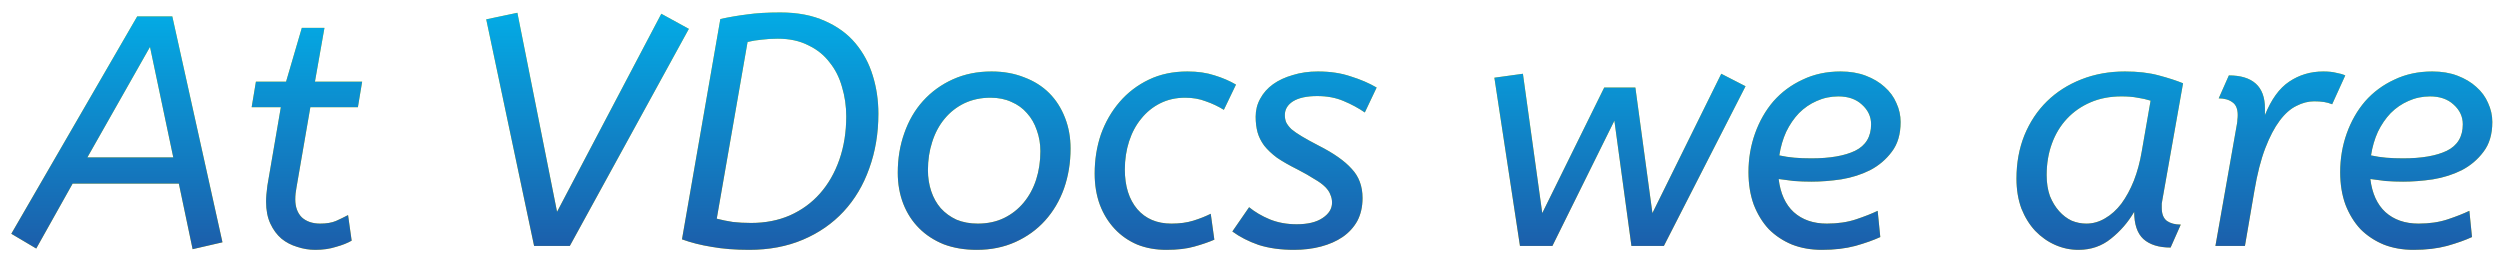 <svg width="122" height="13" viewBox="0 0 122 13" fill="none" xmlns="http://www.w3.org/2000/svg">
<path d="M0.552 11.408L6.696 0.8H8.408L10.856 11.824L9.4 12.16L8.728 8.96H3.544L1.768 12.128L0.552 11.408ZM4.264 7.68H8.456L7.32 2.288L4.264 7.68ZM12.489 3.984H13.961L14.729 1.36H15.833L15.369 3.984H17.673L17.465 5.232H15.145L14.473 9.12C14.431 9.333 14.409 9.536 14.409 9.728C14.409 10.101 14.516 10.395 14.729 10.608C14.953 10.811 15.252 10.912 15.625 10.912C15.935 10.912 16.191 10.869 16.393 10.784C16.607 10.688 16.804 10.592 16.985 10.496L17.161 11.744C16.959 11.861 16.703 11.963 16.393 12.048C16.095 12.144 15.759 12.192 15.385 12.192C15.087 12.192 14.793 12.144 14.505 12.048C14.217 11.963 13.961 11.829 13.737 11.648C13.513 11.456 13.332 11.211 13.193 10.912C13.055 10.613 12.985 10.256 12.985 9.84C12.985 9.723 12.991 9.605 13.001 9.488C13.012 9.36 13.028 9.216 13.049 9.056L13.705 5.232H12.281L12.489 3.984ZM23.728 0.944L25.248 0.624L27.184 10.336L32.272 0.672L33.616 1.408L27.808 12H26.064L23.728 0.944ZM35.153 0.928C35.591 0.832 36.028 0.757 36.465 0.704C36.903 0.64 37.441 0.608 38.081 0.608C38.924 0.608 39.649 0.747 40.257 1.024C40.865 1.291 41.361 1.653 41.745 2.112C42.129 2.571 42.412 3.099 42.593 3.696C42.775 4.283 42.865 4.901 42.865 5.552C42.865 6.512 42.716 7.403 42.417 8.224C42.129 9.035 41.713 9.733 41.169 10.32C40.625 10.907 39.964 11.365 39.185 11.696C38.407 12.027 37.532 12.192 36.561 12.192C35.879 12.192 35.271 12.144 34.737 12.048C34.204 11.963 33.719 11.84 33.281 11.68L35.153 0.928ZM37.953 1.888C37.676 1.888 37.415 1.904 37.169 1.936C36.924 1.957 36.695 1.995 36.481 2.048L34.977 10.672C35.223 10.736 35.484 10.789 35.761 10.832C36.039 10.864 36.337 10.88 36.657 10.88C37.351 10.88 37.98 10.757 38.545 10.512C39.121 10.256 39.612 9.899 40.017 9.44C40.423 8.981 40.737 8.432 40.961 7.792C41.185 7.152 41.297 6.448 41.297 5.68C41.297 5.179 41.228 4.699 41.089 4.24C40.961 3.781 40.759 3.381 40.481 3.04C40.215 2.688 39.868 2.411 39.441 2.208C39.025 1.995 38.529 1.888 37.953 1.888ZM47.715 10.912C48.195 10.912 48.621 10.821 48.995 10.64C49.368 10.459 49.688 10.208 49.955 9.888C50.221 9.568 50.424 9.195 50.563 8.768C50.701 8.341 50.771 7.877 50.771 7.376C50.771 7.013 50.712 6.672 50.595 6.352C50.488 6.032 50.328 5.755 50.115 5.52C49.912 5.285 49.661 5.104 49.363 4.976C49.064 4.837 48.723 4.768 48.339 4.768C47.869 4.768 47.443 4.859 47.059 5.04C46.685 5.221 46.365 5.472 46.099 5.792C45.832 6.112 45.629 6.491 45.491 6.928C45.352 7.355 45.283 7.813 45.283 8.304C45.283 8.667 45.336 9.008 45.443 9.328C45.549 9.648 45.704 9.925 45.907 10.16C46.12 10.395 46.376 10.581 46.675 10.72C46.984 10.848 47.331 10.912 47.715 10.912ZM47.667 12.192C47.069 12.192 46.531 12.101 46.051 11.92C45.581 11.728 45.181 11.467 44.851 11.136C44.52 10.805 44.264 10.411 44.083 9.952C43.901 9.483 43.811 8.976 43.811 8.432C43.811 7.739 43.917 7.093 44.131 6.496C44.344 5.888 44.648 5.365 45.043 4.928C45.448 4.48 45.933 4.128 46.499 3.872C47.064 3.616 47.693 3.488 48.387 3.488C48.973 3.488 49.507 3.584 49.987 3.776C50.467 3.957 50.872 4.213 51.203 4.544C51.533 4.875 51.789 5.275 51.971 5.744C52.152 6.203 52.243 6.704 52.243 7.248C52.243 7.941 52.136 8.592 51.923 9.2C51.709 9.797 51.4 10.32 50.995 10.768C50.6 11.205 50.12 11.552 49.555 11.808C48.989 12.064 48.36 12.192 47.667 12.192ZM59.724 5.36C59.447 5.189 59.154 5.051 58.844 4.944C58.545 4.827 58.209 4.768 57.836 4.768C57.388 4.768 56.983 4.859 56.62 5.04C56.258 5.221 55.948 5.472 55.692 5.792C55.436 6.101 55.239 6.469 55.1 6.896C54.962 7.323 54.892 7.781 54.892 8.272C54.892 9.083 55.095 9.728 55.5 10.208C55.906 10.677 56.46 10.912 57.164 10.912C57.569 10.912 57.927 10.864 58.236 10.768C58.545 10.672 58.828 10.56 59.084 10.432L59.26 11.696C58.993 11.813 58.668 11.925 58.284 12.032C57.911 12.139 57.458 12.192 56.924 12.192C56.401 12.192 55.927 12.107 55.5 11.936C55.074 11.755 54.706 11.499 54.396 11.168C54.087 10.837 53.847 10.448 53.676 10C53.505 9.541 53.42 9.029 53.42 8.464C53.42 7.792 53.522 7.157 53.724 6.56C53.938 5.963 54.242 5.435 54.636 4.976C55.031 4.517 55.505 4.155 56.06 3.888C56.615 3.621 57.244 3.488 57.948 3.488C58.45 3.488 58.892 3.552 59.276 3.68C59.66 3.797 60.007 3.947 60.316 4.128L59.724 5.36ZM66.603 5.488C66.294 5.275 65.948 5.088 65.564 4.928C65.19 4.768 64.763 4.688 64.284 4.688C63.772 4.688 63.377 4.773 63.099 4.944C62.833 5.115 62.7 5.339 62.7 5.616C62.7 5.744 62.721 5.861 62.764 5.968C62.817 6.075 62.902 6.187 63.02 6.304C63.148 6.411 63.318 6.528 63.532 6.656C63.745 6.784 64.017 6.933 64.347 7.104C65.084 7.477 65.622 7.856 65.963 8.24C66.316 8.613 66.492 9.088 66.492 9.664C66.492 10.091 66.406 10.464 66.236 10.784C66.065 11.093 65.825 11.355 65.516 11.568C65.217 11.771 64.865 11.925 64.46 12.032C64.054 12.139 63.617 12.192 63.148 12.192C62.497 12.192 61.921 12.112 61.419 11.952C60.929 11.781 60.502 11.563 60.139 11.296L60.956 10.112C61.243 10.347 61.58 10.544 61.964 10.704C62.358 10.864 62.795 10.944 63.276 10.944C63.819 10.944 64.241 10.843 64.54 10.64C64.849 10.437 65.004 10.187 65.004 9.888C65.004 9.749 64.977 9.621 64.924 9.504C64.881 9.376 64.796 9.248 64.668 9.12C64.54 8.992 64.364 8.864 64.139 8.736C63.926 8.597 63.654 8.443 63.324 8.272C62.918 8.069 62.582 7.877 62.316 7.696C62.059 7.504 61.852 7.307 61.691 7.104C61.542 6.901 61.435 6.688 61.371 6.464C61.307 6.229 61.276 5.973 61.276 5.696C61.276 5.376 61.35 5.083 61.499 4.816C61.649 4.539 61.857 4.304 62.123 4.112C62.39 3.92 62.71 3.771 63.084 3.664C63.457 3.547 63.867 3.488 64.316 3.488C64.913 3.488 65.446 3.568 65.915 3.728C66.395 3.877 66.817 4.059 67.18 4.272L66.603 5.488ZM74.174 12L72.926 3.792L74.318 3.6L75.262 10.4L78.286 4.272H79.806L80.638 10.4L83.998 3.6L85.182 4.208L81.198 12H79.614L78.782 5.888L75.758 12H74.174ZM88.91 12.192C88.377 12.192 87.892 12.107 87.454 11.936C87.017 11.755 86.638 11.504 86.318 11.184C86.009 10.853 85.764 10.453 85.582 9.984C85.412 9.515 85.326 8.987 85.326 8.4C85.326 7.739 85.433 7.109 85.646 6.512C85.86 5.915 86.158 5.392 86.542 4.944C86.937 4.496 87.412 4.144 87.966 3.888C88.521 3.621 89.14 3.488 89.822 3.488C90.281 3.488 90.692 3.557 91.054 3.696C91.417 3.835 91.721 4.016 91.966 4.24C92.222 4.464 92.414 4.725 92.542 5.024C92.681 5.323 92.75 5.632 92.75 5.952C92.75 6.549 92.606 7.035 92.318 7.408C92.041 7.781 91.689 8.08 91.262 8.304C90.836 8.517 90.366 8.667 89.854 8.752C89.342 8.827 88.857 8.864 88.398 8.864C88.11 8.864 87.822 8.853 87.534 8.832C87.257 8.8 87.012 8.768 86.798 8.736C86.884 9.44 87.129 9.979 87.534 10.352C87.95 10.725 88.489 10.912 89.15 10.912C89.684 10.912 90.158 10.843 90.574 10.704C90.99 10.565 91.342 10.427 91.63 10.288L91.758 11.568C91.438 11.717 91.033 11.861 90.542 12C90.062 12.128 89.518 12.192 88.91 12.192ZM89.71 4.704C89.337 4.704 88.985 4.779 88.654 4.928C88.334 5.067 88.046 5.264 87.79 5.52C87.545 5.776 87.337 6.08 87.166 6.432C87.006 6.784 86.894 7.168 86.83 7.584C87.076 7.637 87.321 7.675 87.566 7.696C87.812 7.717 88.089 7.728 88.398 7.728C89.305 7.728 90.014 7.605 90.526 7.36C91.049 7.104 91.31 6.672 91.31 6.064C91.31 5.691 91.161 5.371 90.862 5.104C90.574 4.837 90.19 4.704 89.71 4.704ZM98.404 8.72C98.404 7.952 98.532 7.248 98.788 6.608C99.055 5.957 99.423 5.403 99.892 4.944C100.362 4.485 100.922 4.128 101.573 3.872C102.223 3.616 102.933 3.488 103.701 3.488C104.33 3.488 104.879 3.552 105.349 3.68C105.829 3.808 106.223 3.936 106.533 4.064L105.525 9.744C105.514 9.797 105.503 9.861 105.493 9.936C105.493 10 105.493 10.069 105.493 10.144C105.493 10.443 105.578 10.656 105.749 10.784C105.919 10.901 106.143 10.96 106.421 10.96L105.925 12.08C105.349 12.08 104.906 11.941 104.597 11.664C104.298 11.387 104.149 10.944 104.149 10.336C103.85 10.848 103.471 11.285 103.013 11.648C102.565 12.011 102.037 12.192 101.429 12.192C101.034 12.192 100.655 12.112 100.293 11.952C99.93 11.792 99.605 11.563 99.317 11.264C99.039 10.965 98.815 10.603 98.644 10.176C98.484 9.739 98.404 9.253 98.404 8.72ZM104.949 4.912C104.746 4.848 104.533 4.8 104.309 4.768C104.095 4.725 103.834 4.704 103.525 4.704C102.97 4.704 102.469 4.8 102.021 4.992C101.573 5.184 101.189 5.451 100.869 5.792C100.549 6.133 100.303 6.539 100.133 7.008C99.962 7.477 99.876 7.989 99.876 8.544C99.876 8.928 99.93 9.269 100.037 9.568C100.154 9.856 100.303 10.101 100.485 10.304C100.666 10.507 100.869 10.661 101.093 10.768C101.327 10.864 101.567 10.912 101.812 10.912C102.133 10.912 102.437 10.827 102.725 10.656C103.023 10.485 103.29 10.245 103.525 9.936C103.759 9.616 103.962 9.243 104.133 8.816C104.303 8.379 104.431 7.904 104.517 7.392L104.949 4.912ZM109.169 6.016C109.18 5.963 109.185 5.904 109.185 5.84C109.196 5.765 109.201 5.691 109.201 5.616C109.201 5.317 109.116 5.109 108.945 4.992C108.775 4.864 108.551 4.8 108.273 4.8L108.769 3.68C109.345 3.68 109.783 3.813 110.081 4.08C110.38 4.347 110.529 4.752 110.529 5.296V5.616C110.839 4.848 111.233 4.304 111.713 3.984C112.204 3.653 112.759 3.488 113.377 3.488C113.623 3.488 113.831 3.509 114.001 3.552C114.183 3.584 114.332 3.627 114.449 3.68L113.809 5.088C113.681 5.035 113.548 4.997 113.409 4.976C113.271 4.955 113.111 4.944 112.929 4.944C112.641 4.944 112.353 5.019 112.065 5.168C111.777 5.307 111.505 5.547 111.249 5.888C110.993 6.229 110.759 6.677 110.545 7.232C110.332 7.787 110.156 8.475 110.017 9.296L109.553 12H108.113L109.169 6.016ZM117.785 12.192C117.252 12.192 116.767 12.107 116.329 11.936C115.892 11.755 115.513 11.504 115.193 11.184C114.884 10.853 114.639 10.453 114.457 9.984C114.287 9.515 114.201 8.987 114.201 8.4C114.201 7.739 114.308 7.109 114.521 6.512C114.735 5.915 115.033 5.392 115.417 4.944C115.812 4.496 116.287 4.144 116.841 3.888C117.396 3.621 118.015 3.488 118.697 3.488C119.156 3.488 119.567 3.557 119.929 3.696C120.292 3.835 120.596 4.016 120.841 4.24C121.097 4.464 121.289 4.725 121.417 5.024C121.556 5.323 121.625 5.632 121.625 5.952C121.625 6.549 121.481 7.035 121.193 7.408C120.916 7.781 120.564 8.08 120.137 8.304C119.711 8.517 119.241 8.667 118.729 8.752C118.217 8.827 117.732 8.864 117.273 8.864C116.985 8.864 116.697 8.853 116.409 8.832C116.132 8.8 115.887 8.768 115.673 8.736C115.759 9.44 116.004 9.979 116.409 10.352C116.825 10.725 117.364 10.912 118.025 10.912C118.559 10.912 119.033 10.843 119.449 10.704C119.865 10.565 120.217 10.427 120.505 10.288L120.633 11.568C120.313 11.717 119.908 11.861 119.417 12C118.937 12.128 118.393 12.192 117.785 12.192ZM118.585 4.704C118.212 4.704 117.86 4.779 117.529 4.928C117.209 5.067 116.921 5.264 116.665 5.52C116.42 5.776 116.212 6.08 116.041 6.432C115.881 6.784 115.769 7.168 115.705 7.584C115.951 7.637 116.196 7.675 116.441 7.696C116.687 7.717 116.964 7.728 117.273 7.728C118.18 7.728 118.889 7.605 119.401 7.36C119.924 7.104 120.185 6.672 120.185 6.064C120.185 5.691 120.036 5.371 119.737 5.104C119.449 4.837 119.065 4.704 118.585 4.704Z" fill="#FFD100"/>
<path d="M0.552 11.408L6.696 0.8H8.408L10.856 11.824L9.4 12.16L8.728 8.96H3.544L1.768 12.128L0.552 11.408ZM4.264 7.68H8.456L7.32 2.288L4.264 7.68ZM12.489 3.984H13.961L14.729 1.36H15.833L15.369 3.984H17.673L17.465 5.232H15.145L14.473 9.12C14.431 9.333 14.409 9.536 14.409 9.728C14.409 10.101 14.516 10.395 14.729 10.608C14.953 10.811 15.252 10.912 15.625 10.912C15.935 10.912 16.191 10.869 16.393 10.784C16.607 10.688 16.804 10.592 16.985 10.496L17.161 11.744C16.959 11.861 16.703 11.963 16.393 12.048C16.095 12.144 15.759 12.192 15.385 12.192C15.087 12.192 14.793 12.144 14.505 12.048C14.217 11.963 13.961 11.829 13.737 11.648C13.513 11.456 13.332 11.211 13.193 10.912C13.055 10.613 12.985 10.256 12.985 9.84C12.985 9.723 12.991 9.605 13.001 9.488C13.012 9.36 13.028 9.216 13.049 9.056L13.705 5.232H12.281L12.489 3.984ZM23.728 0.944L25.248 0.624L27.184 10.336L32.272 0.672L33.616 1.408L27.808 12H26.064L23.728 0.944ZM35.153 0.928C35.591 0.832 36.028 0.757 36.465 0.704C36.903 0.64 37.441 0.608 38.081 0.608C38.924 0.608 39.649 0.747 40.257 1.024C40.865 1.291 41.361 1.653 41.745 2.112C42.129 2.571 42.412 3.099 42.593 3.696C42.775 4.283 42.865 4.901 42.865 5.552C42.865 6.512 42.716 7.403 42.417 8.224C42.129 9.035 41.713 9.733 41.169 10.32C40.625 10.907 39.964 11.365 39.185 11.696C38.407 12.027 37.532 12.192 36.561 12.192C35.879 12.192 35.271 12.144 34.737 12.048C34.204 11.963 33.719 11.84 33.281 11.68L35.153 0.928ZM37.953 1.888C37.676 1.888 37.415 1.904 37.169 1.936C36.924 1.957 36.695 1.995 36.481 2.048L34.977 10.672C35.223 10.736 35.484 10.789 35.761 10.832C36.039 10.864 36.337 10.88 36.657 10.88C37.351 10.88 37.98 10.757 38.545 10.512C39.121 10.256 39.612 9.899 40.017 9.44C40.423 8.981 40.737 8.432 40.961 7.792C41.185 7.152 41.297 6.448 41.297 5.68C41.297 5.179 41.228 4.699 41.089 4.24C40.961 3.781 40.759 3.381 40.481 3.04C40.215 2.688 39.868 2.411 39.441 2.208C39.025 1.995 38.529 1.888 37.953 1.888ZM47.715 10.912C48.195 10.912 48.621 10.821 48.995 10.64C49.368 10.459 49.688 10.208 49.955 9.888C50.221 9.568 50.424 9.195 50.563 8.768C50.701 8.341 50.771 7.877 50.771 7.376C50.771 7.013 50.712 6.672 50.595 6.352C50.488 6.032 50.328 5.755 50.115 5.52C49.912 5.285 49.661 5.104 49.363 4.976C49.064 4.837 48.723 4.768 48.339 4.768C47.869 4.768 47.443 4.859 47.059 5.04C46.685 5.221 46.365 5.472 46.099 5.792C45.832 6.112 45.629 6.491 45.491 6.928C45.352 7.355 45.283 7.813 45.283 8.304C45.283 8.667 45.336 9.008 45.443 9.328C45.549 9.648 45.704 9.925 45.907 10.16C46.12 10.395 46.376 10.581 46.675 10.72C46.984 10.848 47.331 10.912 47.715 10.912ZM47.667 12.192C47.069 12.192 46.531 12.101 46.051 11.92C45.581 11.728 45.181 11.467 44.851 11.136C44.52 10.805 44.264 10.411 44.083 9.952C43.901 9.483 43.811 8.976 43.811 8.432C43.811 7.739 43.917 7.093 44.131 6.496C44.344 5.888 44.648 5.365 45.043 4.928C45.448 4.48 45.933 4.128 46.499 3.872C47.064 3.616 47.693 3.488 48.387 3.488C48.973 3.488 49.507 3.584 49.987 3.776C50.467 3.957 50.872 4.213 51.203 4.544C51.533 4.875 51.789 5.275 51.971 5.744C52.152 6.203 52.243 6.704 52.243 7.248C52.243 7.941 52.136 8.592 51.923 9.2C51.709 9.797 51.4 10.32 50.995 10.768C50.6 11.205 50.12 11.552 49.555 11.808C48.989 12.064 48.36 12.192 47.667 12.192ZM59.724 5.36C59.447 5.189 59.154 5.051 58.844 4.944C58.545 4.827 58.209 4.768 57.836 4.768C57.388 4.768 56.983 4.859 56.62 5.04C56.258 5.221 55.948 5.472 55.692 5.792C55.436 6.101 55.239 6.469 55.1 6.896C54.962 7.323 54.892 7.781 54.892 8.272C54.892 9.083 55.095 9.728 55.5 10.208C55.906 10.677 56.46 10.912 57.164 10.912C57.569 10.912 57.927 10.864 58.236 10.768C58.545 10.672 58.828 10.56 59.084 10.432L59.26 11.696C58.993 11.813 58.668 11.925 58.284 12.032C57.911 12.139 57.458 12.192 56.924 12.192C56.401 12.192 55.927 12.107 55.5 11.936C55.074 11.755 54.706 11.499 54.396 11.168C54.087 10.837 53.847 10.448 53.676 10C53.505 9.541 53.42 9.029 53.42 8.464C53.42 7.792 53.522 7.157 53.724 6.56C53.938 5.963 54.242 5.435 54.636 4.976C55.031 4.517 55.505 4.155 56.06 3.888C56.615 3.621 57.244 3.488 57.948 3.488C58.45 3.488 58.892 3.552 59.276 3.68C59.66 3.797 60.007 3.947 60.316 4.128L59.724 5.36ZM66.603 5.488C66.294 5.275 65.948 5.088 65.564 4.928C65.19 4.768 64.763 4.688 64.284 4.688C63.772 4.688 63.377 4.773 63.099 4.944C62.833 5.115 62.7 5.339 62.7 5.616C62.7 5.744 62.721 5.861 62.764 5.968C62.817 6.075 62.902 6.187 63.02 6.304C63.148 6.411 63.318 6.528 63.532 6.656C63.745 6.784 64.017 6.933 64.347 7.104C65.084 7.477 65.622 7.856 65.963 8.24C66.316 8.613 66.492 9.088 66.492 9.664C66.492 10.091 66.406 10.464 66.236 10.784C66.065 11.093 65.825 11.355 65.516 11.568C65.217 11.771 64.865 11.925 64.46 12.032C64.054 12.139 63.617 12.192 63.148 12.192C62.497 12.192 61.921 12.112 61.419 11.952C60.929 11.781 60.502 11.563 60.139 11.296L60.956 10.112C61.243 10.347 61.58 10.544 61.964 10.704C62.358 10.864 62.795 10.944 63.276 10.944C63.819 10.944 64.241 10.843 64.54 10.64C64.849 10.437 65.004 10.187 65.004 9.888C65.004 9.749 64.977 9.621 64.924 9.504C64.881 9.376 64.796 9.248 64.668 9.12C64.54 8.992 64.364 8.864 64.139 8.736C63.926 8.597 63.654 8.443 63.324 8.272C62.918 8.069 62.582 7.877 62.316 7.696C62.059 7.504 61.852 7.307 61.691 7.104C61.542 6.901 61.435 6.688 61.371 6.464C61.307 6.229 61.276 5.973 61.276 5.696C61.276 5.376 61.35 5.083 61.499 4.816C61.649 4.539 61.857 4.304 62.123 4.112C62.39 3.92 62.71 3.771 63.084 3.664C63.457 3.547 63.867 3.488 64.316 3.488C64.913 3.488 65.446 3.568 65.915 3.728C66.395 3.877 66.817 4.059 67.18 4.272L66.603 5.488ZM74.174 12L72.926 3.792L74.318 3.6L75.262 10.4L78.286 4.272H79.806L80.638 10.4L83.998 3.6L85.182 4.208L81.198 12H79.614L78.782 5.888L75.758 12H74.174ZM88.91 12.192C88.377 12.192 87.892 12.107 87.454 11.936C87.017 11.755 86.638 11.504 86.318 11.184C86.009 10.853 85.764 10.453 85.582 9.984C85.412 9.515 85.326 8.987 85.326 8.4C85.326 7.739 85.433 7.109 85.646 6.512C85.86 5.915 86.158 5.392 86.542 4.944C86.937 4.496 87.412 4.144 87.966 3.888C88.521 3.621 89.14 3.488 89.822 3.488C90.281 3.488 90.692 3.557 91.054 3.696C91.417 3.835 91.721 4.016 91.966 4.24C92.222 4.464 92.414 4.725 92.542 5.024C92.681 5.323 92.75 5.632 92.75 5.952C92.75 6.549 92.606 7.035 92.318 7.408C92.041 7.781 91.689 8.08 91.262 8.304C90.836 8.517 90.366 8.667 89.854 8.752C89.342 8.827 88.857 8.864 88.398 8.864C88.11 8.864 87.822 8.853 87.534 8.832C87.257 8.8 87.012 8.768 86.798 8.736C86.884 9.44 87.129 9.979 87.534 10.352C87.95 10.725 88.489 10.912 89.15 10.912C89.684 10.912 90.158 10.843 90.574 10.704C90.99 10.565 91.342 10.427 91.63 10.288L91.758 11.568C91.438 11.717 91.033 11.861 90.542 12C90.062 12.128 89.518 12.192 88.91 12.192ZM89.71 4.704C89.337 4.704 88.985 4.779 88.654 4.928C88.334 5.067 88.046 5.264 87.79 5.52C87.545 5.776 87.337 6.08 87.166 6.432C87.006 6.784 86.894 7.168 86.83 7.584C87.076 7.637 87.321 7.675 87.566 7.696C87.812 7.717 88.089 7.728 88.398 7.728C89.305 7.728 90.014 7.605 90.526 7.36C91.049 7.104 91.31 6.672 91.31 6.064C91.31 5.691 91.161 5.371 90.862 5.104C90.574 4.837 90.19 4.704 89.71 4.704ZM98.404 8.72C98.404 7.952 98.532 7.248 98.788 6.608C99.055 5.957 99.423 5.403 99.892 4.944C100.362 4.485 100.922 4.128 101.573 3.872C102.223 3.616 102.933 3.488 103.701 3.488C104.33 3.488 104.879 3.552 105.349 3.68C105.829 3.808 106.223 3.936 106.533 4.064L105.525 9.744C105.514 9.797 105.503 9.861 105.493 9.936C105.493 10 105.493 10.069 105.493 10.144C105.493 10.443 105.578 10.656 105.749 10.784C105.919 10.901 106.143 10.96 106.421 10.96L105.925 12.08C105.349 12.08 104.906 11.941 104.597 11.664C104.298 11.387 104.149 10.944 104.149 10.336C103.85 10.848 103.471 11.285 103.013 11.648C102.565 12.011 102.037 12.192 101.429 12.192C101.034 12.192 100.655 12.112 100.293 11.952C99.93 11.792 99.605 11.563 99.317 11.264C99.039 10.965 98.815 10.603 98.644 10.176C98.484 9.739 98.404 9.253 98.404 8.72ZM104.949 4.912C104.746 4.848 104.533 4.8 104.309 4.768C104.095 4.725 103.834 4.704 103.525 4.704C102.97 4.704 102.469 4.8 102.021 4.992C101.573 5.184 101.189 5.451 100.869 5.792C100.549 6.133 100.303 6.539 100.133 7.008C99.962 7.477 99.876 7.989 99.876 8.544C99.876 8.928 99.93 9.269 100.037 9.568C100.154 9.856 100.303 10.101 100.485 10.304C100.666 10.507 100.869 10.661 101.093 10.768C101.327 10.864 101.567 10.912 101.812 10.912C102.133 10.912 102.437 10.827 102.725 10.656C103.023 10.485 103.29 10.245 103.525 9.936C103.759 9.616 103.962 9.243 104.133 8.816C104.303 8.379 104.431 7.904 104.517 7.392L104.949 4.912ZM109.169 6.016C109.18 5.963 109.185 5.904 109.185 5.84C109.196 5.765 109.201 5.691 109.201 5.616C109.201 5.317 109.116 5.109 108.945 4.992C108.775 4.864 108.551 4.8 108.273 4.8L108.769 3.68C109.345 3.68 109.783 3.813 110.081 4.08C110.38 4.347 110.529 4.752 110.529 5.296V5.616C110.839 4.848 111.233 4.304 111.713 3.984C112.204 3.653 112.759 3.488 113.377 3.488C113.623 3.488 113.831 3.509 114.001 3.552C114.183 3.584 114.332 3.627 114.449 3.68L113.809 5.088C113.681 5.035 113.548 4.997 113.409 4.976C113.271 4.955 113.111 4.944 112.929 4.944C112.641 4.944 112.353 5.019 112.065 5.168C111.777 5.307 111.505 5.547 111.249 5.888C110.993 6.229 110.759 6.677 110.545 7.232C110.332 7.787 110.156 8.475 110.017 9.296L109.553 12H108.113L109.169 6.016ZM117.785 12.192C117.252 12.192 116.767 12.107 116.329 11.936C115.892 11.755 115.513 11.504 115.193 11.184C114.884 10.853 114.639 10.453 114.457 9.984C114.287 9.515 114.201 8.987 114.201 8.4C114.201 7.739 114.308 7.109 114.521 6.512C114.735 5.915 115.033 5.392 115.417 4.944C115.812 4.496 116.287 4.144 116.841 3.888C117.396 3.621 118.015 3.488 118.697 3.488C119.156 3.488 119.567 3.557 119.929 3.696C120.292 3.835 120.596 4.016 120.841 4.24C121.097 4.464 121.289 4.725 121.417 5.024C121.556 5.323 121.625 5.632 121.625 5.952C121.625 6.549 121.481 7.035 121.193 7.408C120.916 7.781 120.564 8.08 120.137 8.304C119.711 8.517 119.241 8.667 118.729 8.752C118.217 8.827 117.732 8.864 117.273 8.864C116.985 8.864 116.697 8.853 116.409 8.832C116.132 8.8 115.887 8.768 115.673 8.736C115.759 9.44 116.004 9.979 116.409 10.352C116.825 10.725 117.364 10.912 118.025 10.912C118.559 10.912 119.033 10.843 119.449 10.704C119.865 10.565 120.217 10.427 120.505 10.288L120.633 11.568C120.313 11.717 119.908 11.861 119.417 12C118.937 12.128 118.393 12.192 117.785 12.192ZM118.585 4.704C118.212 4.704 117.86 4.779 117.529 4.928C117.209 5.067 116.921 5.264 116.665 5.52C116.42 5.776 116.212 6.08 116.041 6.432C115.881 6.784 115.769 7.168 115.705 7.584C115.951 7.637 116.196 7.675 116.441 7.696C116.687 7.717 116.964 7.728 117.273 7.728C118.18 7.728 118.889 7.605 119.401 7.36C119.924 7.104 120.185 6.672 120.185 6.064C120.185 5.691 120.036 5.371 119.737 5.104C119.449 4.837 119.065 4.704 118.585 4.704Z" fill="url(#paint0_linear_9_323)"/>
<defs>
<linearGradient id="paint0_linear_9_323" x1="61.494" y1="19" x2="61.494" y2="-4.998" gradientUnits="userSpaceOnUse">
<stop stop-color="#2B3087"/>
<stop offset="0.82" stop-color="#00B4EC"/>
</linearGradient>
</defs>
</svg>
